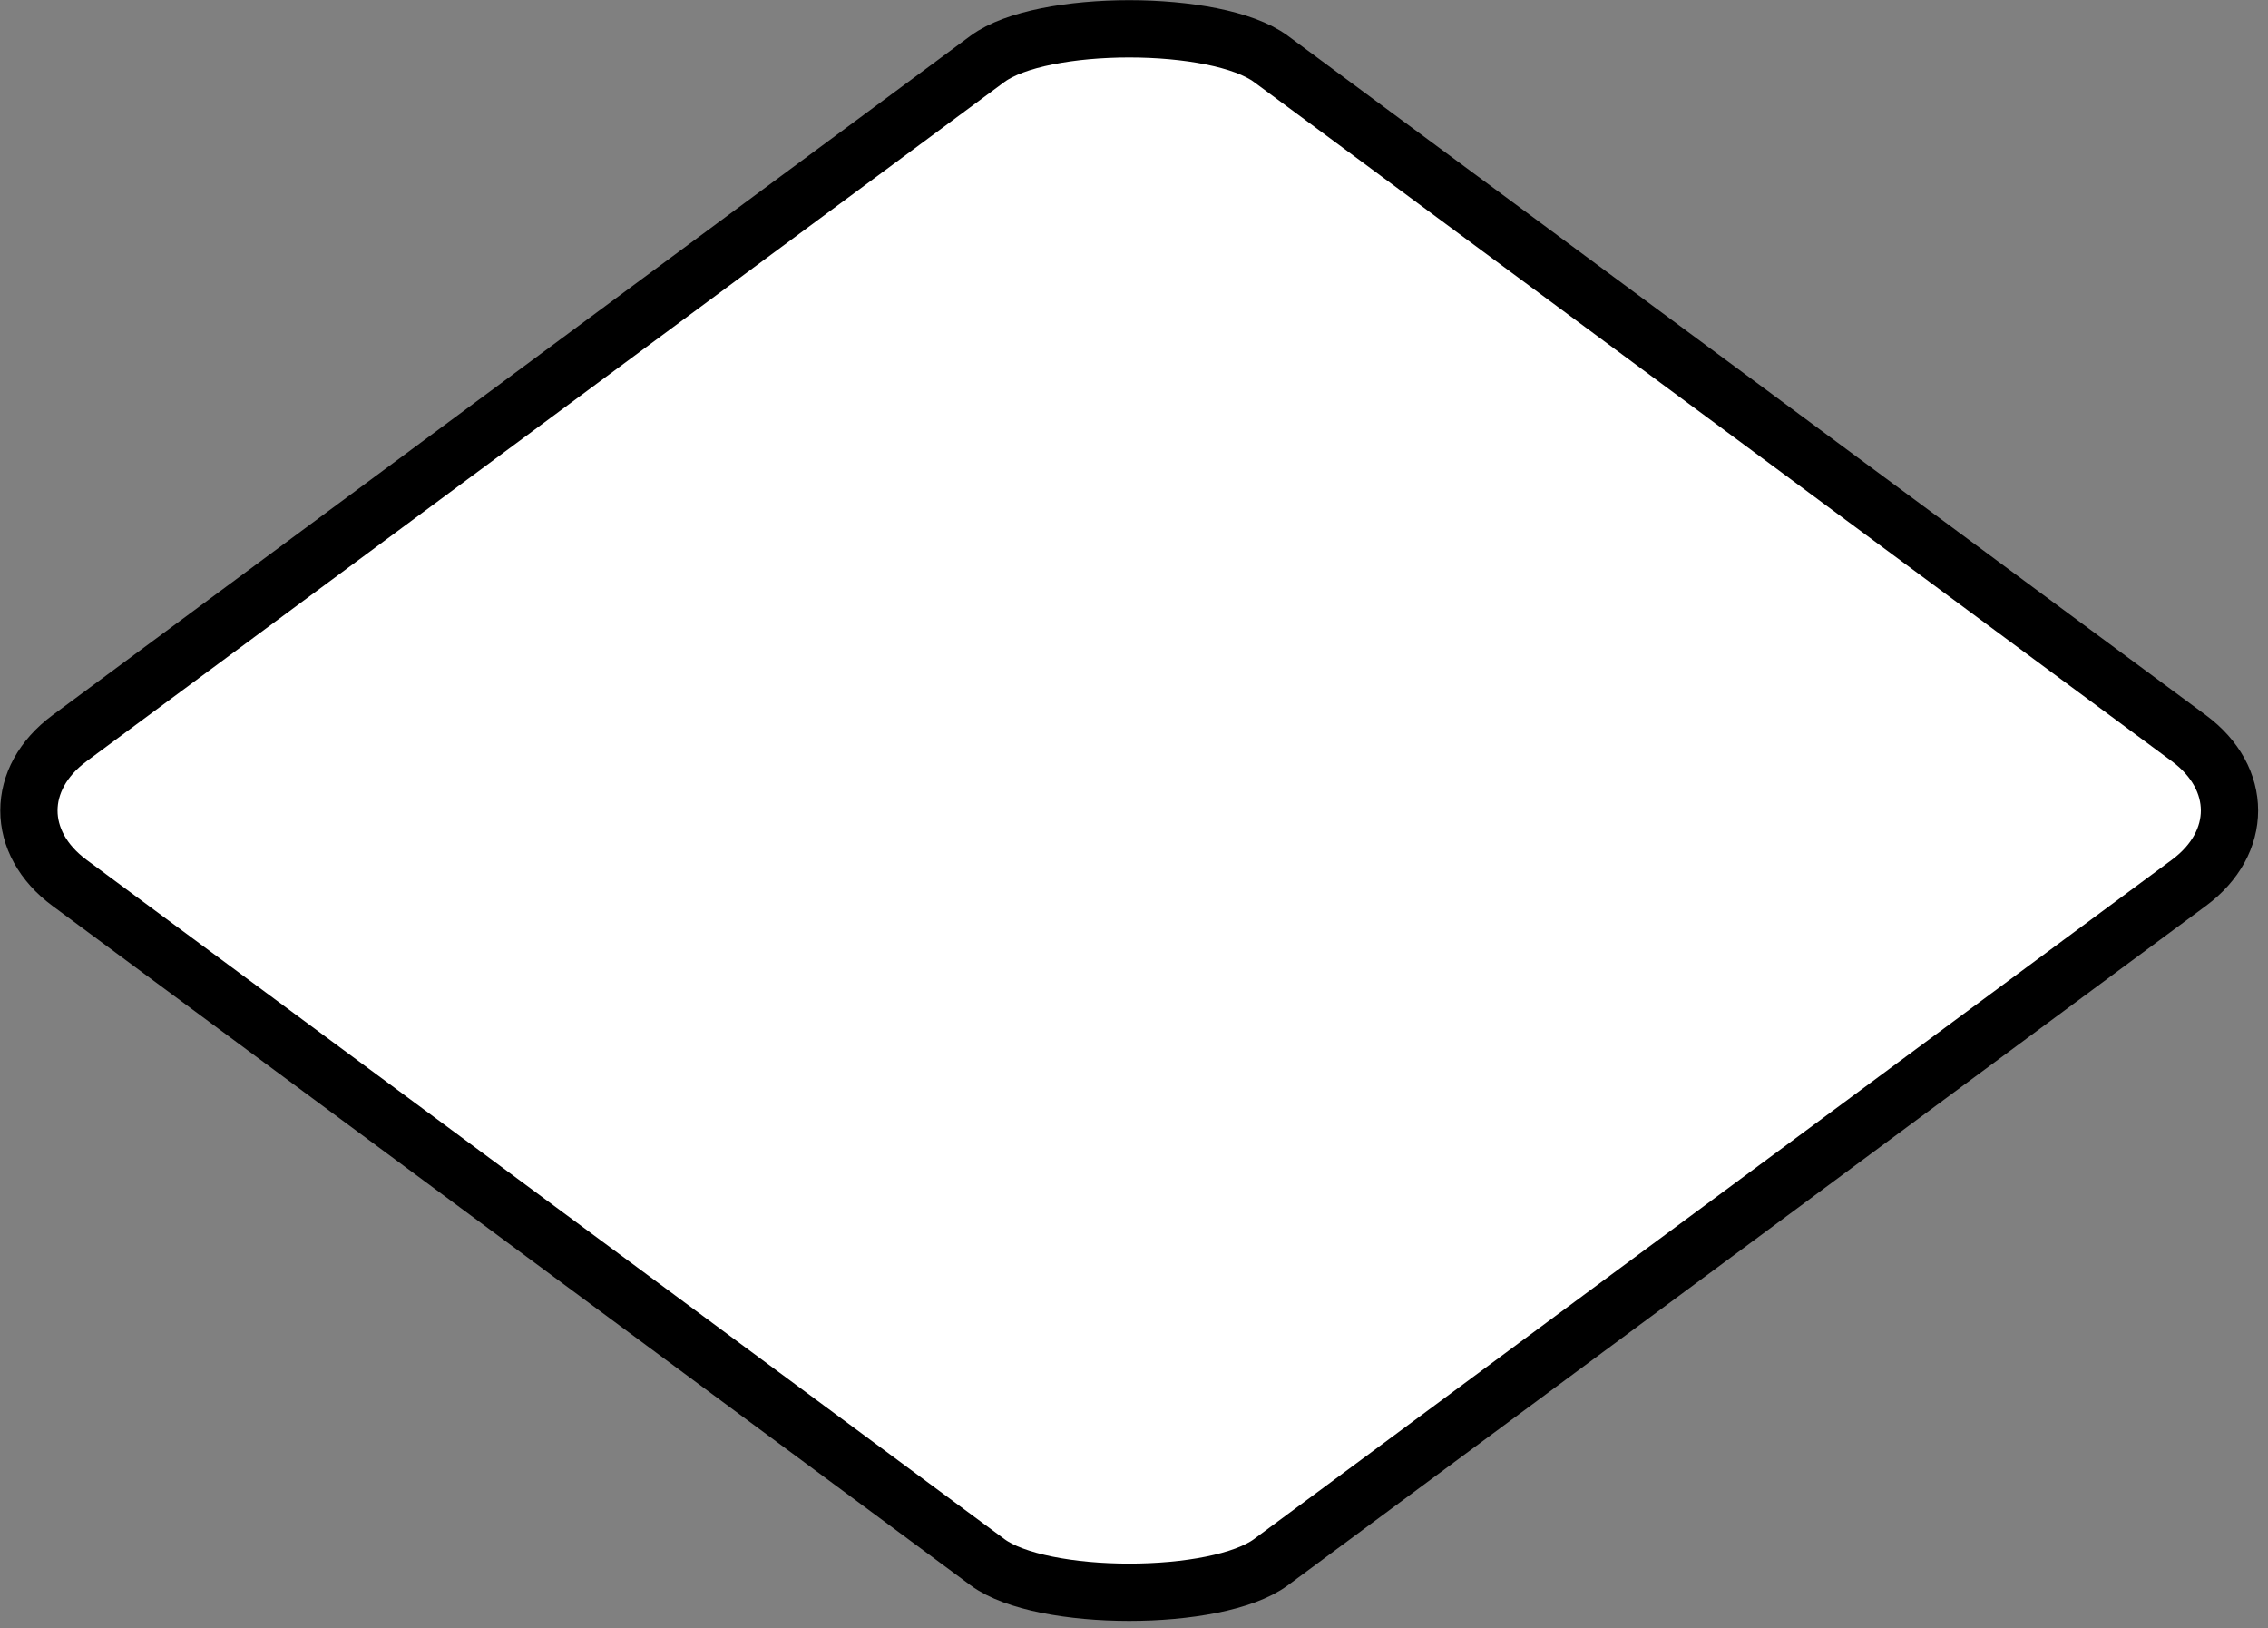 <?xml version="1.0" encoding="UTF-8" standalone="no"?>
<!-- Created with Inkscape (http://www.inkscape.org/) -->

<svg
   xmlns:dc="http://purl.org/dc/elements/1.1/"
   xmlns:cc="http://creativecommons.org/ns#"
   xmlns:rdf="http://www.w3.org/1999/02/22-rdf-syntax-ns#"
   xmlns:svg="http://www.w3.org/2000/svg"
   xmlns="http://www.w3.org/2000/svg"
   xmlns:sodipodi="http://sodipodi.sourceforge.net/DTD/sodipodi-0.dtd"
   xmlns:inkscape="http://www.inkscape.org/namespaces/inkscape"
   id="svg1873"
   height="23.338"
   width="32.521"
   version="1.0"
   inkscape:version="0.48.3.1 r9886"
   sodipodi:docname="shield_hwy_nc3.svg">
  <rect width="100%" height="100%" fill="#808080" stroke="none"/>
  <defs
     id="defs28755" />
  <sodipodi:namedview
     pagecolor="#ffffff"
     bordercolor="#666666"
     borderopacity="1"
     objecttolerance="10"
     gridtolerance="10"
     guidetolerance="10"
     inkscape:pageopacity="0"
     inkscape:pageshadow="2"
     inkscape:window-width="1276"
     inkscape:window-height="1127"
     id="namedview28753"
     showgrid="false"
     inkscape:zoom="21.109554"
     inkscape:cx="7.8351958"
     inkscape:cy="10.313337"
     inkscape:window-x="1015"
     inkscape:window-y="105"
     inkscape:window-maximized="0"
     inkscape:current-layer="layer1"
     fit-margin-top="0"
     fit-margin-left="0"
     fit-margin-right="0"
     fit-margin-bottom="0" />
  <g
     id="layer1"
     transform="matrix(0.037,0,0,0.037,0.912,0.519)">
    <path
       id="rect2789"
       d="m 467.861,8.771 355.784,263.219 c 20.968,15.513 20.968,40.492 0,56.005 l -355.773,263.23 c -20.968,15.513 -88.835,15.513 -109.803,0 L 2.284,328.006 c -20.968,-15.513 -20.968,-40.492 0,-56.005 l 355.773,-263.23 c 20.968,-15.513 88.835,-15.513 109.803,0 z"
       style="fill:#ffffff;stroke:#000000;stroke-width:22.197;stroke-miterlimit:4;stroke-opacity:1;stroke-dasharray:none"
       inkscape:connector-curvature="0" />
  </g>
</svg>
